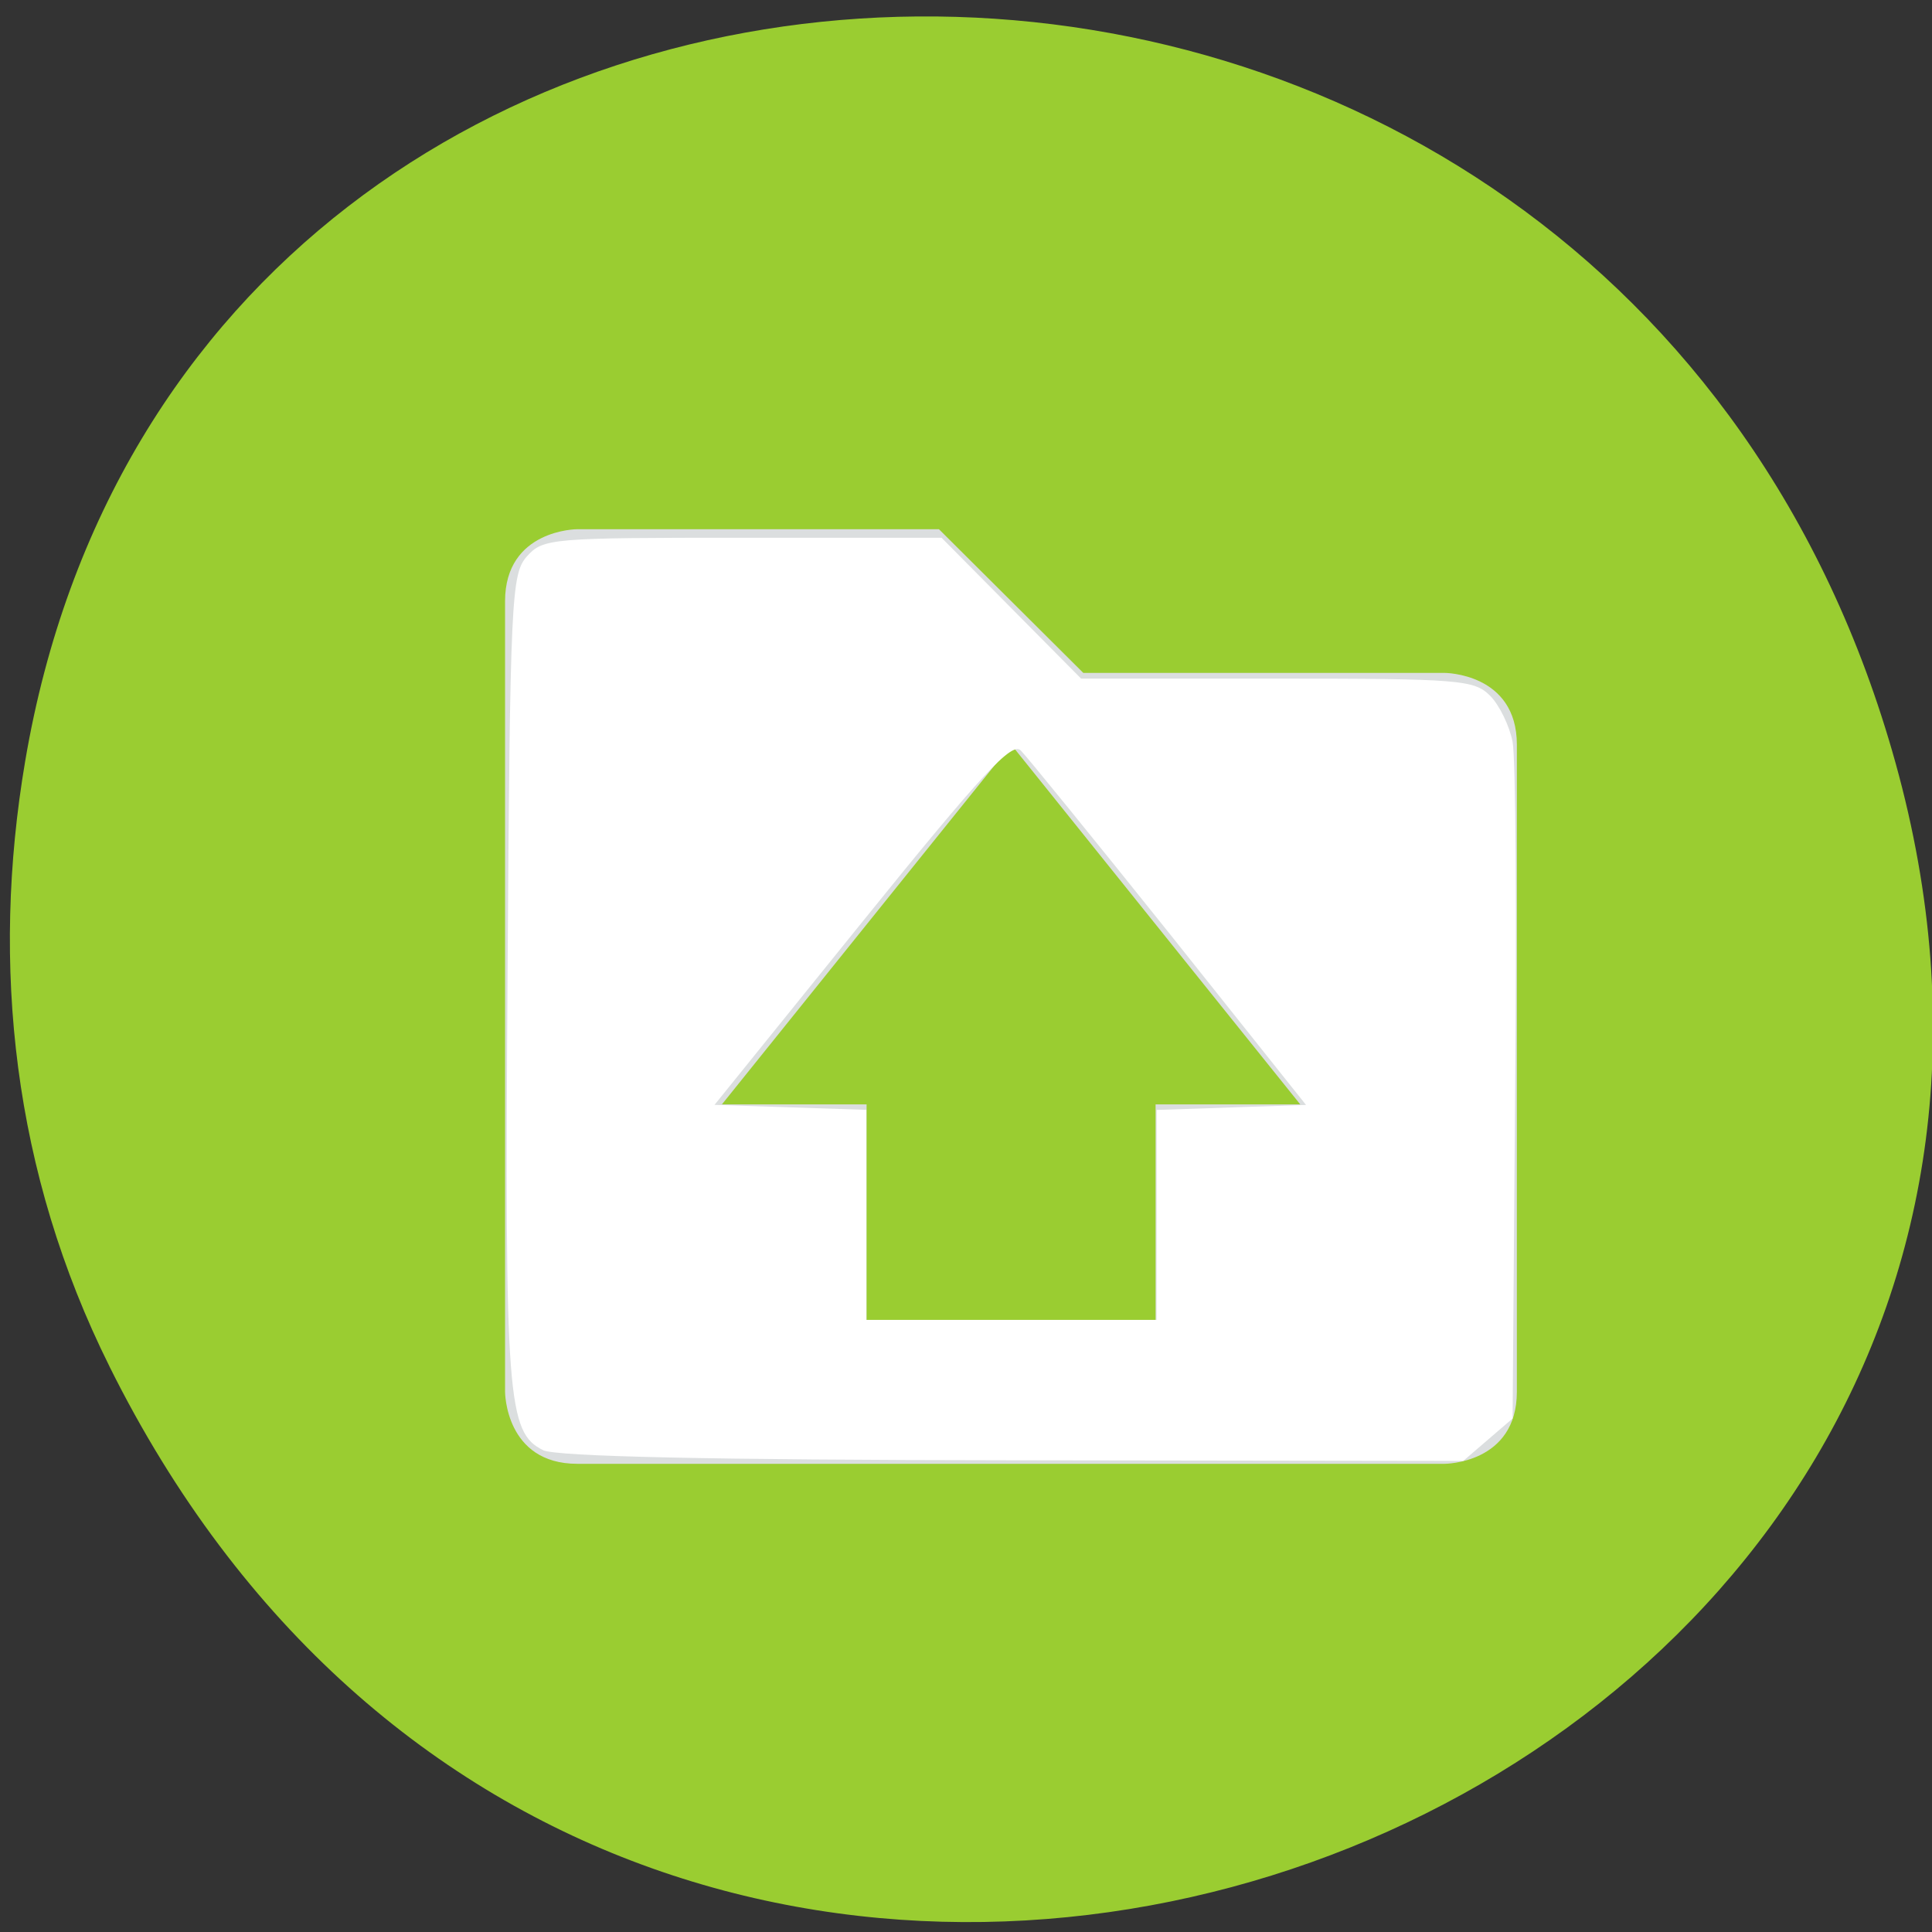 <svg xmlns="http://www.w3.org/2000/svg" viewBox="0 0 24 24"><rect x="0" y="0" width="24" height="24" fill="#333333" stroke="none"/><path d="m 1.359 16.973 c 6.523 13.121 25.887 5.809 22.188 -7.496 c -3.484 -12.539 -21.172 -12.18 -23.234 -0.023 c -0.43 2.535 -0.152 5.113 1.047 7.52" style="fill:#9acd31"/><path d="m 7.172 6.574 c 0 0 -0.898 0 -0.898 0.895 v 9.82 c 0 0 0 0.895 0.898 0.895 h 10.773 c 0 0 0.898 0 0.898 -0.895 v -8.039 c 0 -0.891 -0.898 -0.891 -0.898 -0.891 h -4.488 l -1.793 -1.785 m 0.898 2.676 l 3.59 4.469 h -1.797 v 2.68 h -3.59 v -2.68 h -1.797" style="fill:#dbdedf"/><path d="m 6.75 18.016 c -0.449 -0.219 -0.48 -0.637 -0.445 -5.891 c 0.031 -4.723 0.047 -4.996 0.242 -5.215 c 0.199 -0.223 0.305 -0.23 2.68 -0.23 h 2.469 l 1.734 1.75 h 2.438 c 2.262 0 2.445 0.016 2.641 0.211 c 0.117 0.117 0.242 0.375 0.281 0.574 c 0.039 0.199 0.051 2.168 0.031 4.383 l -0.031 4.023 l -0.613 0.527 l -5.59 -0.008 c -3.789 -0.004 -5.672 -0.047 -5.84 -0.125 m 7.621 -2.922 v -1.305 l 0.926 -0.031 l 0.93 -0.031 l -1.699 -2.133 c -0.938 -1.172 -1.766 -2.191 -1.844 -2.27 c -0.109 -0.113 -0.477 0.281 -1.969 2.129 l -1.836 2.273 l 0.945 0.031 l 0.941 0.031 v 2.609 h 3.605" style="fill:#fff"/></svg>